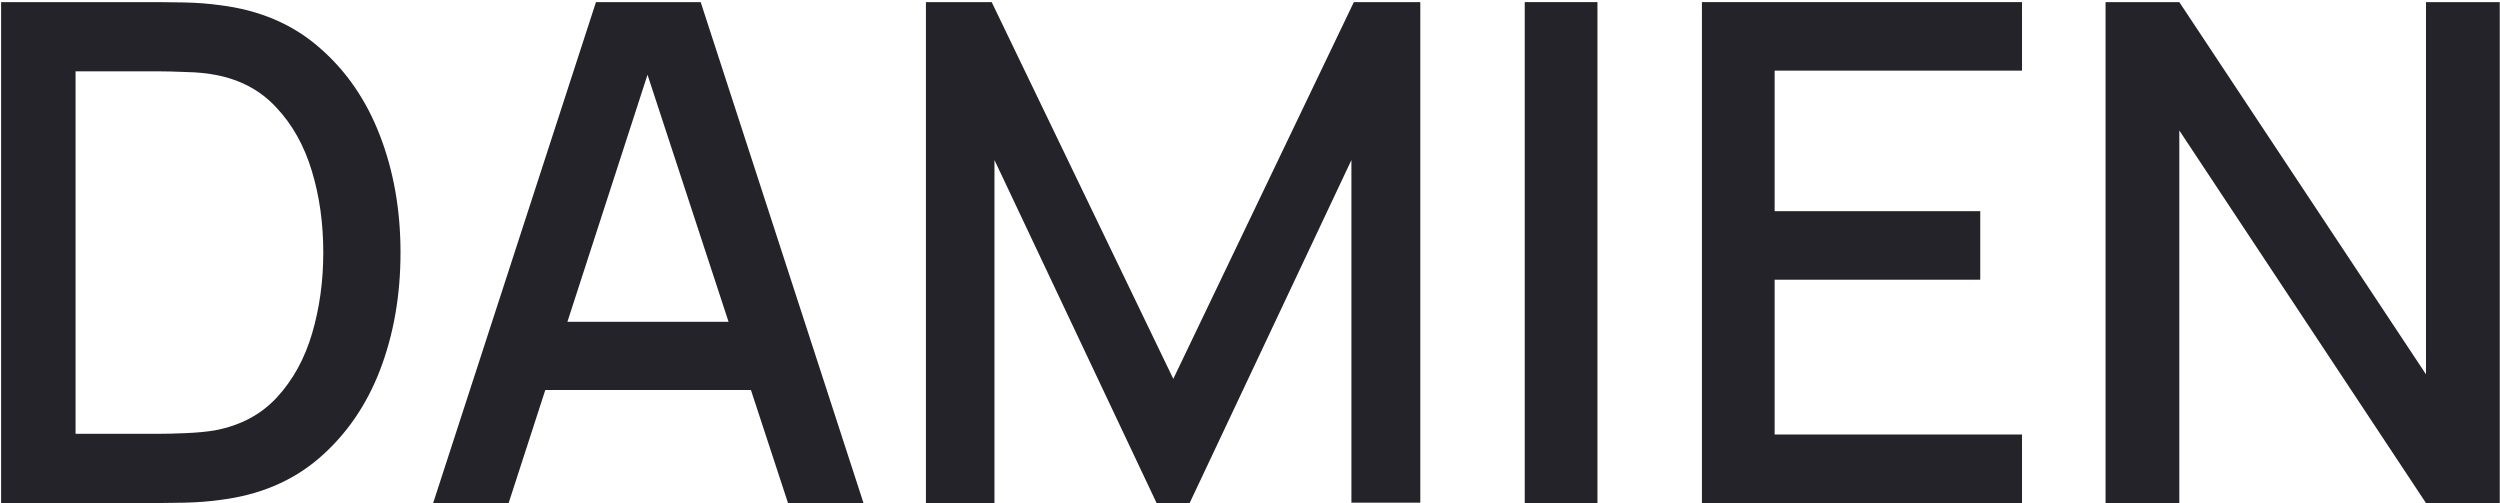<svg width="1063" height="214" viewBox="0 0 1063 214" fill="none" xmlns="http://www.w3.org/2000/svg">
<path d="M895.281 213.893V0.893H926.642L1031.53 159.164V0.893H1062.89V213.893H1031.53L926.642 55.474V213.893H895.281Z" fill="#232329"/>
<path d="M723.658 213.893V0.893H859.754V30.033H754.576V89.791H842.003V118.931H754.576V184.753H859.754V213.893H723.658Z" fill="#232329"/>
<path d="M648.318 213.893V0.893H679.236V213.893H648.318Z" fill="#232329"/>
<path d="M393.703 213.893V0.893H421.662L498.882 161.087L575.658 0.893H603.913V213.745H574.623V68.047L505.835 213.893H491.782L422.846 68.047V213.893H393.703Z" fill="#232329"/>
<path d="M184.174 213.893L253.406 0.893H297.933L367.164 213.893H335.063L271.305 19.531H279.294L216.275 213.893H184.174ZM220.121 165.82V136.828H331.365V165.82H220.121Z" fill="#232329"/>
<path d="M0.474 213.893V0.893H67.191C69.163 0.893 72.812 0.942 78.137 1.041C83.561 1.14 88.739 1.534 93.67 2.224C110.337 4.295 124.341 10.261 135.682 20.122C147.122 29.983 155.752 42.507 161.57 57.693C167.389 72.781 170.298 89.347 170.298 107.393C170.298 125.538 167.389 142.203 161.57 157.389C155.752 172.476 147.122 184.951 135.682 194.812C124.341 204.574 110.337 210.491 93.67 212.562C88.739 213.252 83.561 213.647 78.137 213.745C72.812 213.844 69.163 213.893 67.191 213.893H0.474ZM32.131 184.458H67.191C70.544 184.458 74.538 184.359 79.173 184.162C83.808 183.965 87.901 183.57 91.451 182.978C102.299 180.908 111.077 176.224 117.783 168.926C124.588 161.531 129.568 152.458 132.724 141.71C135.88 130.961 137.458 119.522 137.458 107.393C137.458 94.87 135.83 83.283 132.576 72.633C129.321 61.884 124.292 52.91 117.487 45.712C110.781 38.415 102.102 33.78 91.451 31.808C87.901 31.117 83.759 30.723 79.025 30.624C74.39 30.427 70.445 30.328 67.191 30.328H32.131V184.458Z" fill="#232329"/>
</svg>
